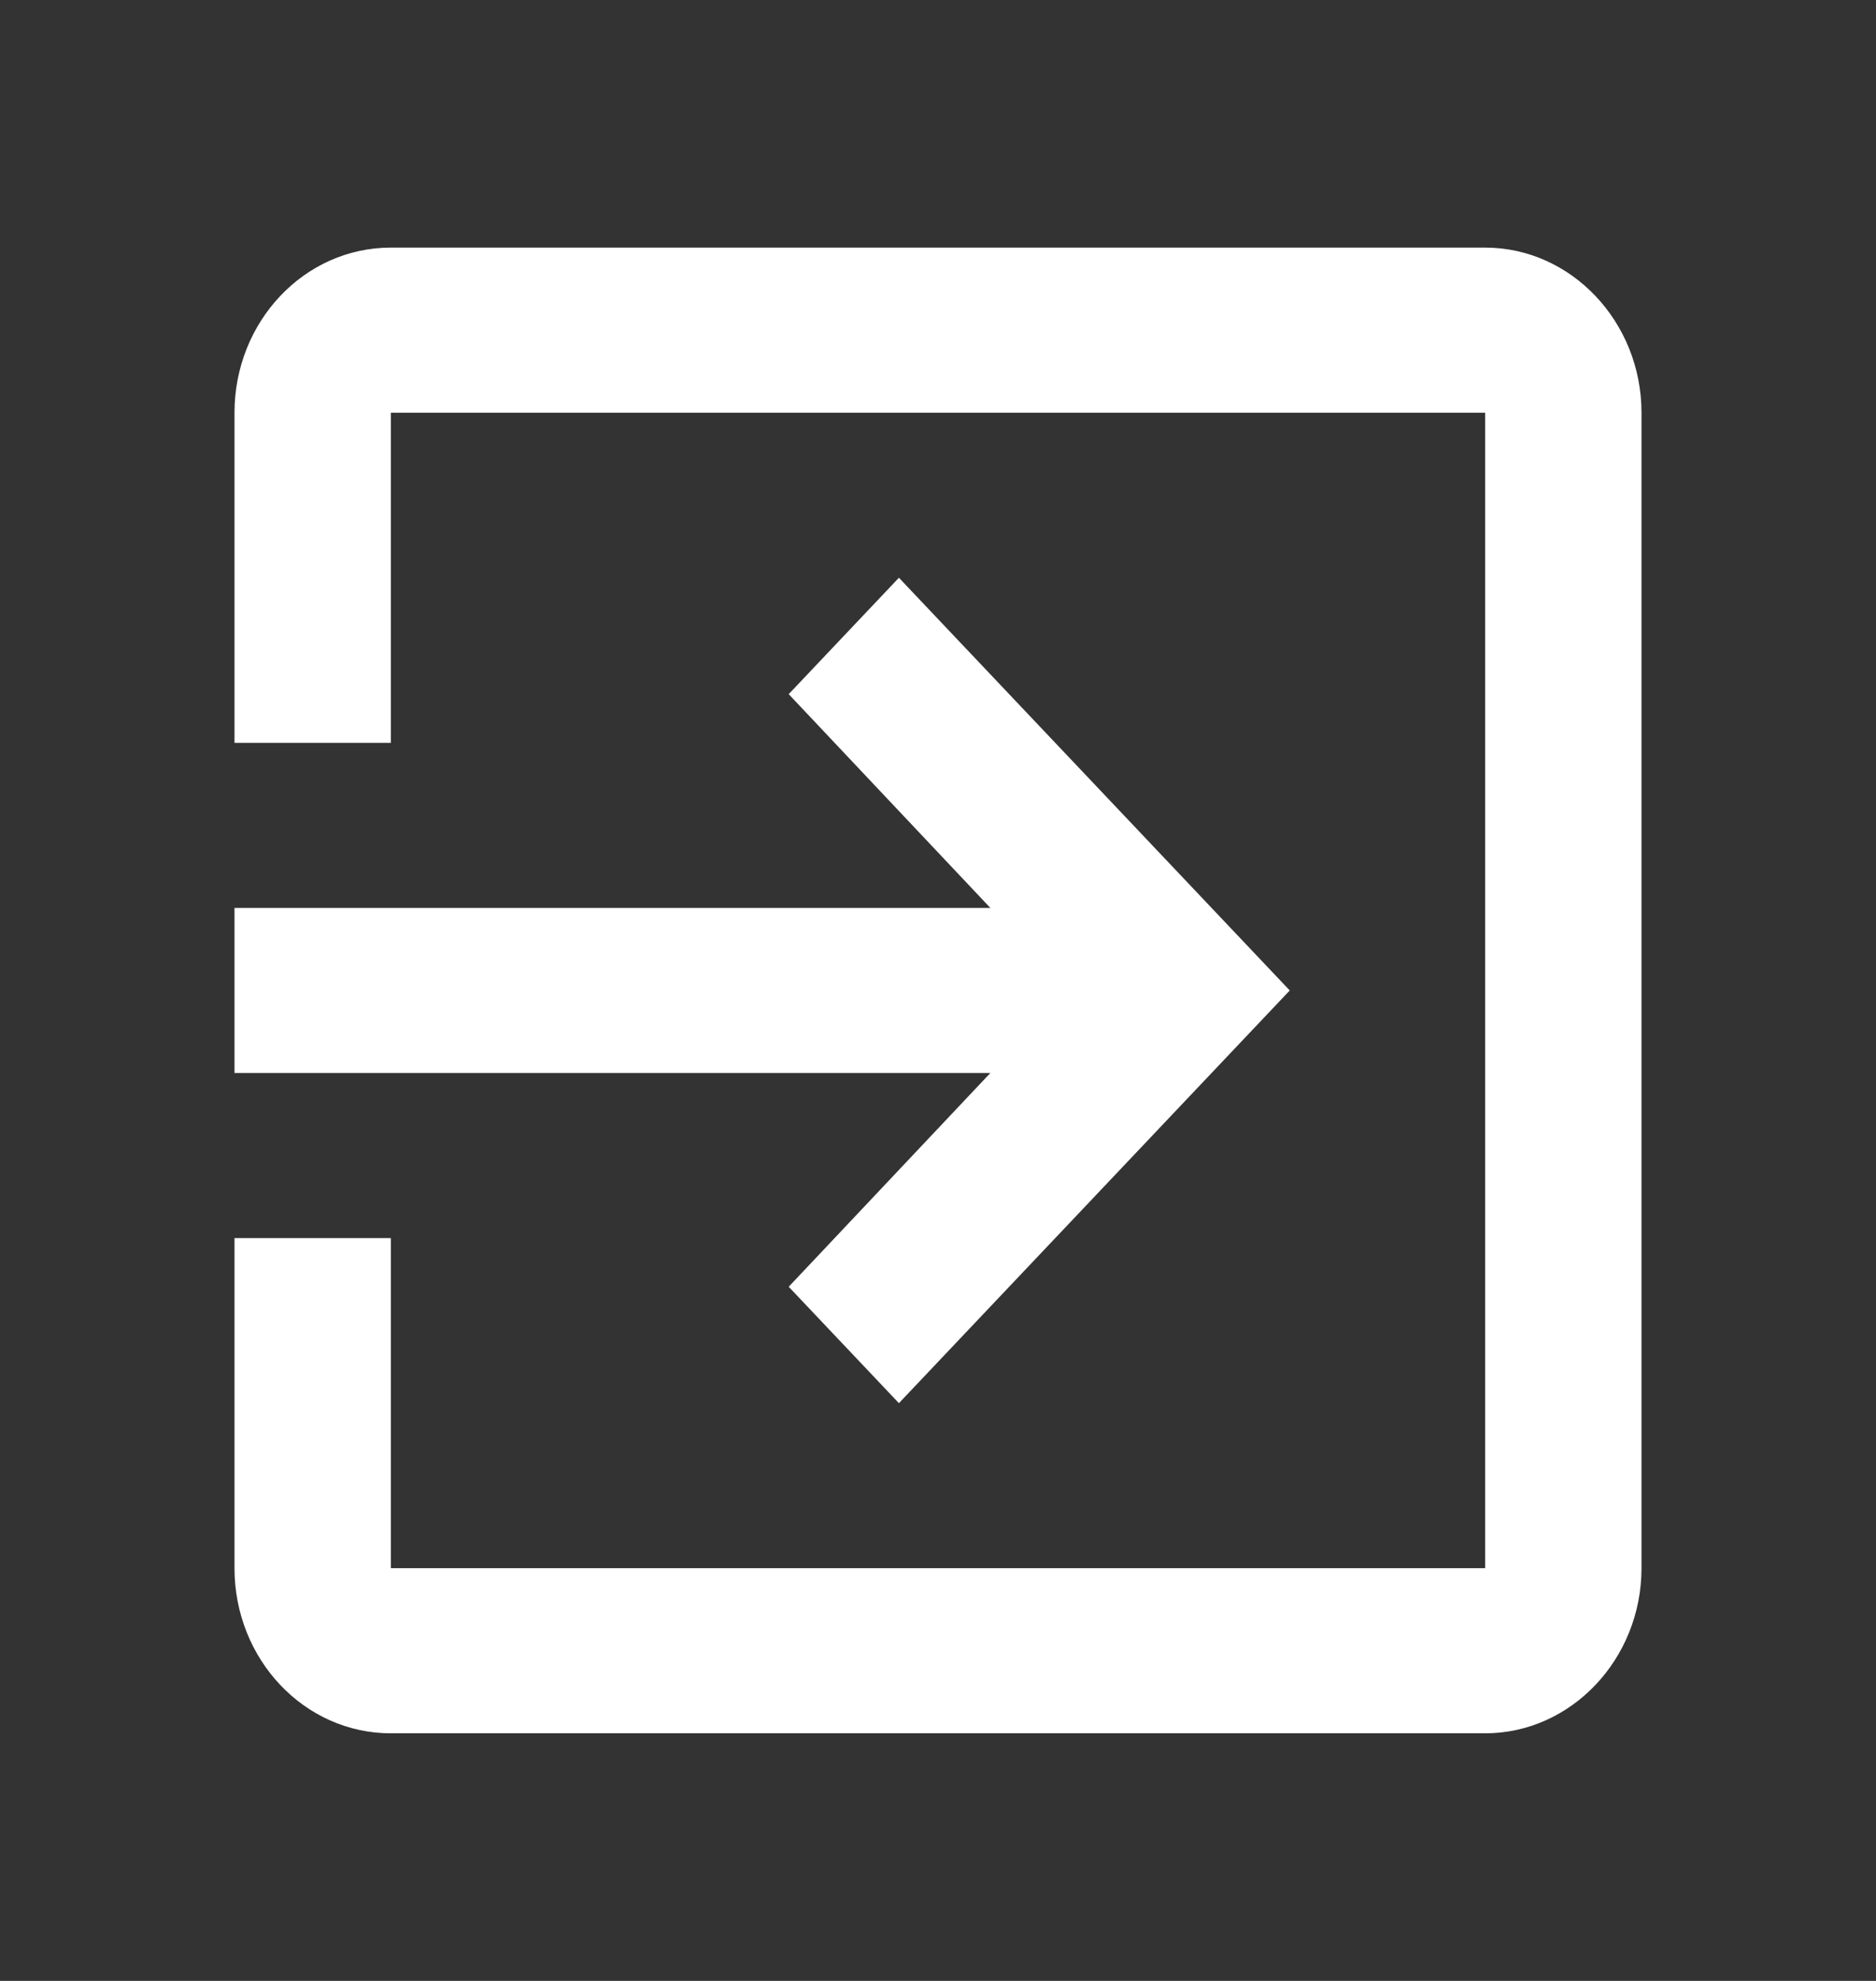 <svg width="36" height="38" viewBox="0 0 36 38" fill="none" xmlns="http://www.w3.org/2000/svg">
<rect x="0" y="0" width="36" height="38" fill="#333333" stroke="none"/>
<path d="M15.135 24.684L17.25 26.917L24.75 19L17.25 11.083L15.135 13.316L19.005 17.417H4.5V20.583H19.005L15.135 24.684ZM28.5 4.75H7.5C5.835 4.75 4.5 6.175 4.5 7.917V14.25H7.5V7.917H28.5V30.083H7.5V23.75H4.5V30.083C4.5 31.825 5.835 33.25 7.5 33.25H28.5C30.15 33.25 31.5 31.825 31.5 30.083V7.917C31.5 6.175 30.15 4.75 28.5 4.75Z" fill="white"/>
</svg>
